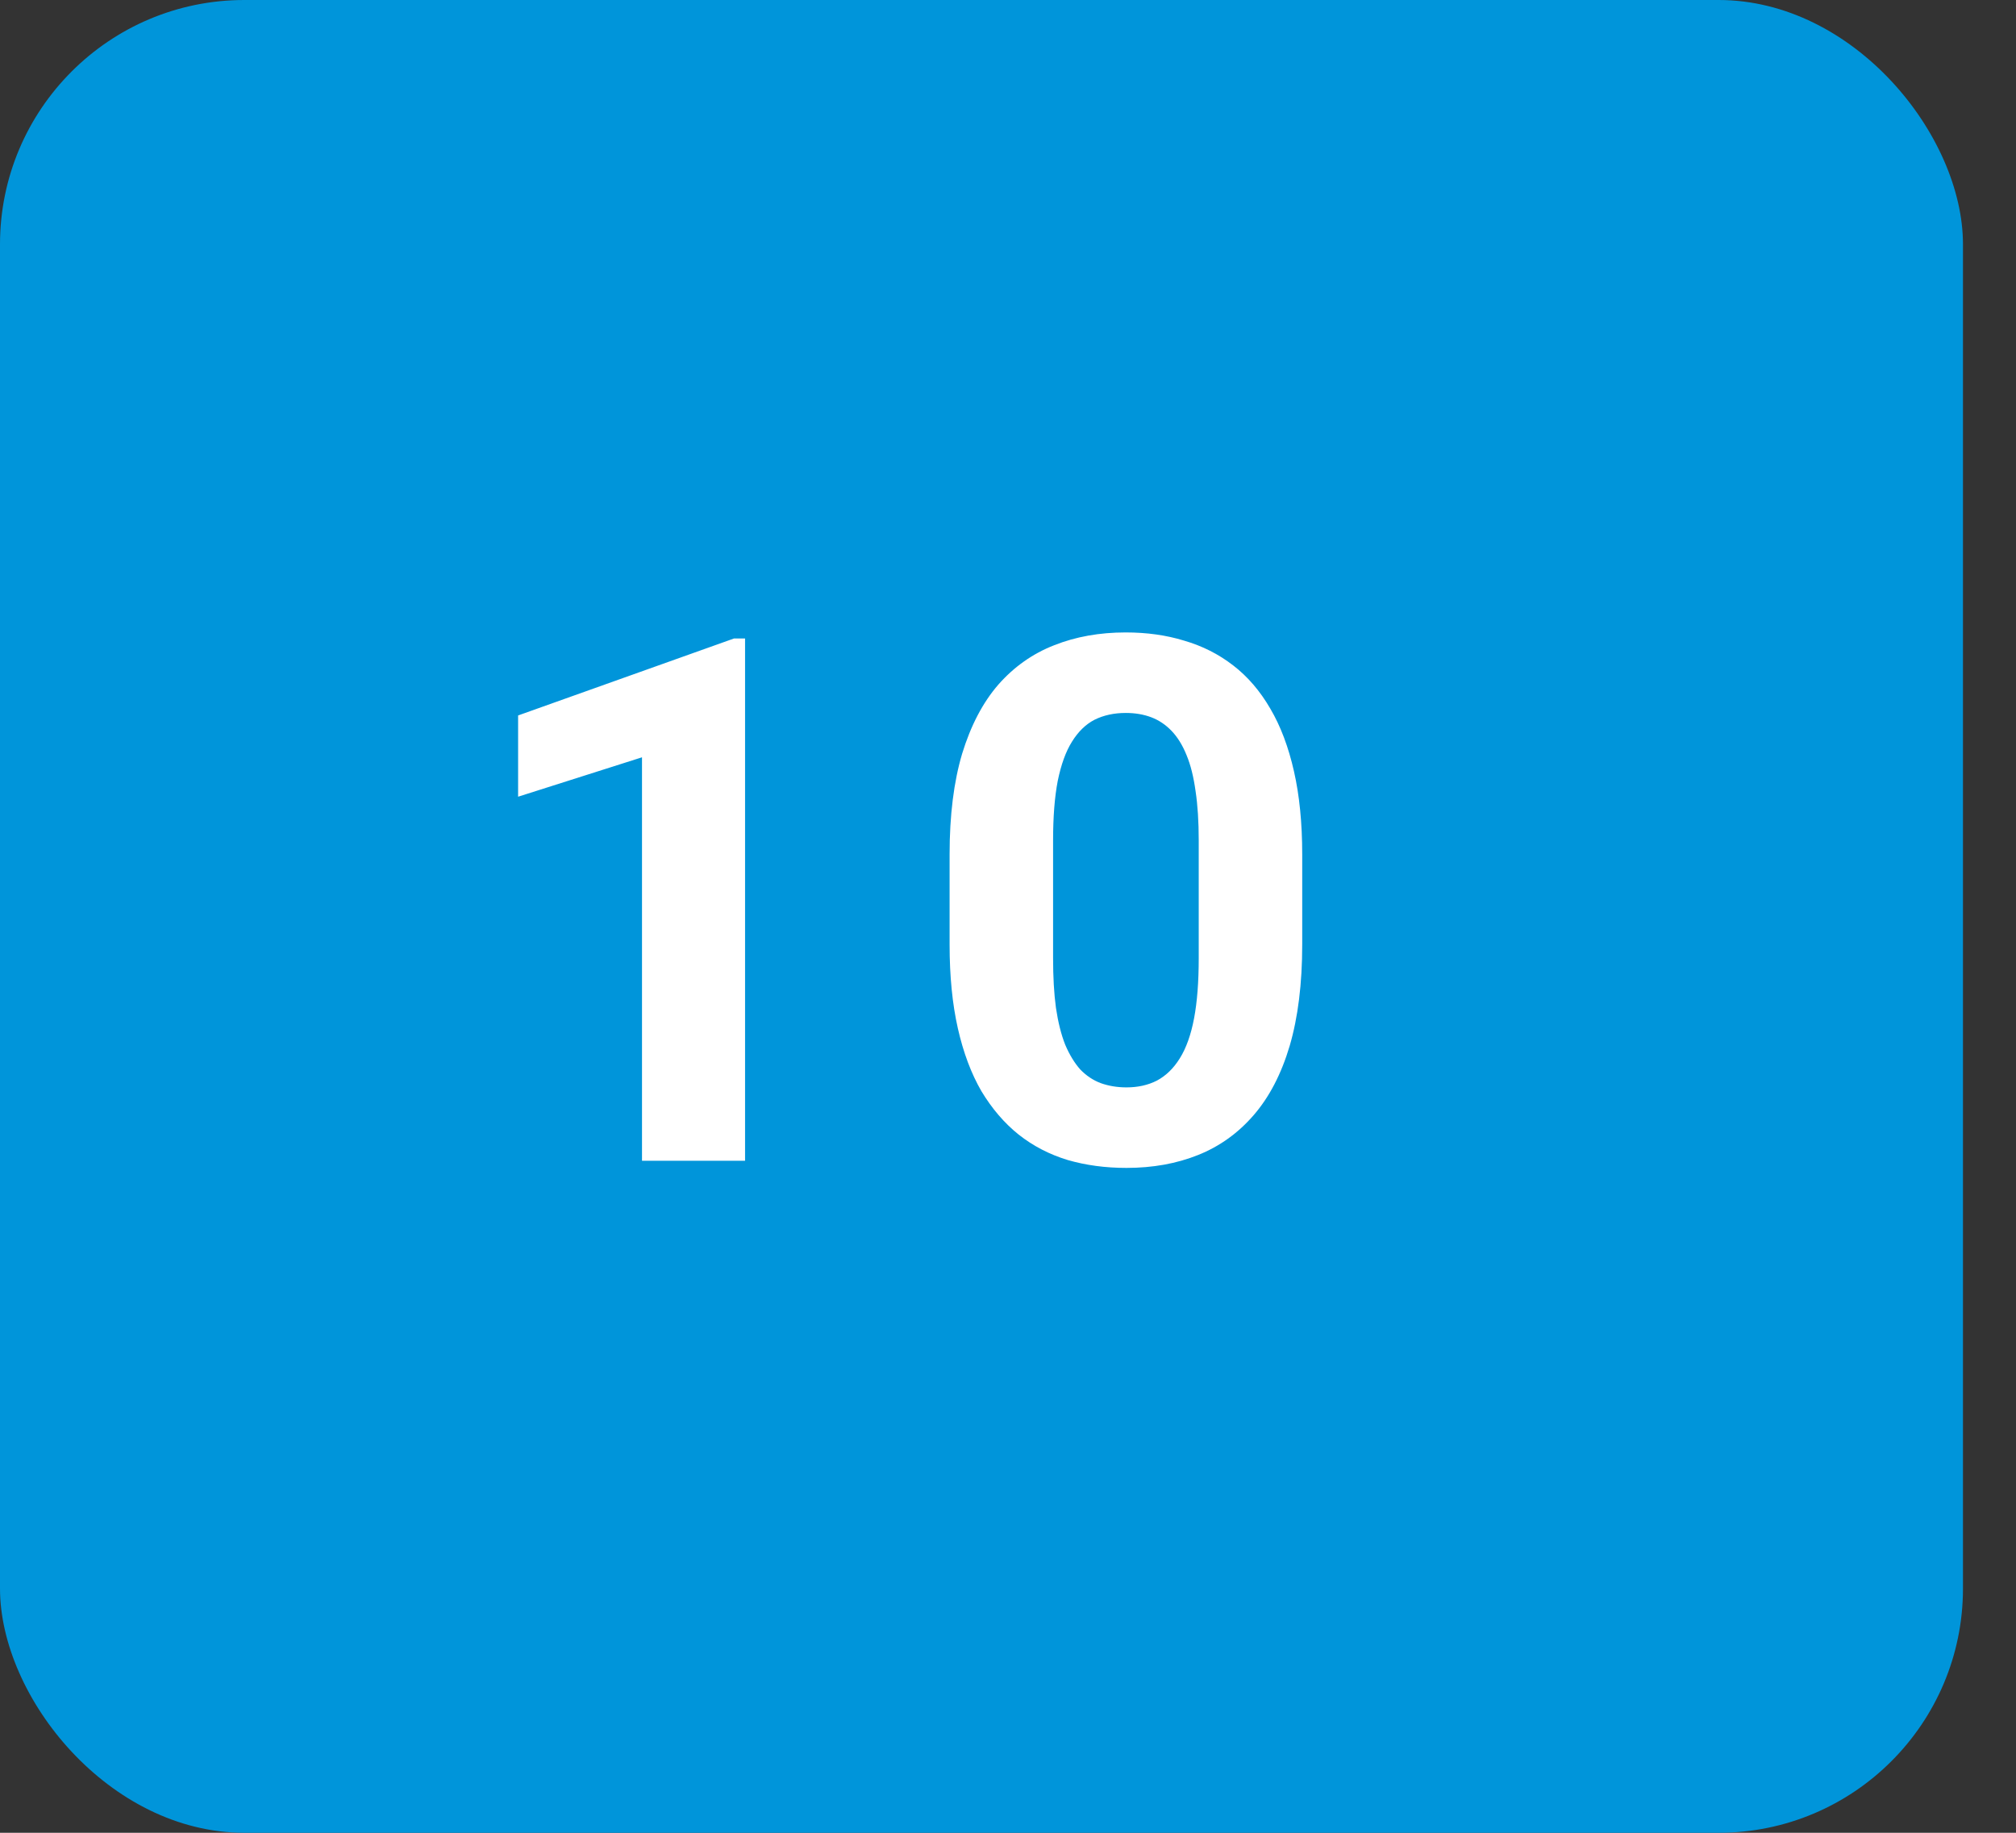 <svg width="33" height="30" viewBox="0 0 33 30" fill="none" xmlns="http://www.w3.org/2000/svg">
<rect x="0" y="0" width="33" height="30" fill="#333333" stroke="none"/>
<rect width="32.132" height="30" rx="4" fill="#0095DA"/>
<path d="M12.196 10.451V19H10.509V12.396L8.481 13.041V11.711L12.015 10.451H12.196ZM21.316 13.984V15.461C21.316 16.102 21.247 16.654 21.111 17.119C20.974 17.58 20.777 17.959 20.519 18.256C20.265 18.549 19.962 18.766 19.611 18.906C19.259 19.047 18.869 19.117 18.439 19.117C18.095 19.117 17.775 19.074 17.478 18.988C17.181 18.898 16.913 18.76 16.675 18.572C16.441 18.385 16.238 18.148 16.066 17.863C15.898 17.574 15.769 17.23 15.679 16.832C15.589 16.434 15.544 15.977 15.544 15.461V13.984C15.544 13.344 15.613 12.795 15.749 12.338C15.89 11.877 16.087 11.5 16.341 11.207C16.599 10.914 16.904 10.699 17.255 10.562C17.607 10.422 17.997 10.352 18.427 10.352C18.771 10.352 19.089 10.396 19.382 10.486C19.679 10.572 19.947 10.707 20.185 10.891C20.423 11.074 20.626 11.31 20.794 11.6C20.962 11.885 21.091 12.227 21.181 12.625C21.271 13.02 21.316 13.473 21.316 13.984ZM19.622 15.684V13.756C19.622 13.447 19.605 13.178 19.57 12.947C19.538 12.717 19.49 12.521 19.423 12.361C19.357 12.197 19.275 12.065 19.177 11.963C19.079 11.861 18.968 11.787 18.843 11.74C18.718 11.693 18.579 11.67 18.427 11.67C18.236 11.67 18.066 11.707 17.917 11.781C17.773 11.855 17.65 11.975 17.548 12.139C17.447 12.299 17.369 12.514 17.314 12.783C17.263 13.049 17.238 13.373 17.238 13.756V15.684C17.238 15.992 17.253 16.264 17.285 16.498C17.32 16.732 17.37 16.934 17.437 17.102C17.507 17.266 17.589 17.4 17.683 17.506C17.781 17.607 17.892 17.682 18.017 17.729C18.146 17.775 18.287 17.799 18.439 17.799C18.626 17.799 18.792 17.762 18.937 17.688C19.085 17.609 19.21 17.488 19.312 17.324C19.417 17.156 19.495 16.938 19.546 16.668C19.597 16.398 19.622 16.07 19.622 15.684Z" fill="white"/>
</svg>
